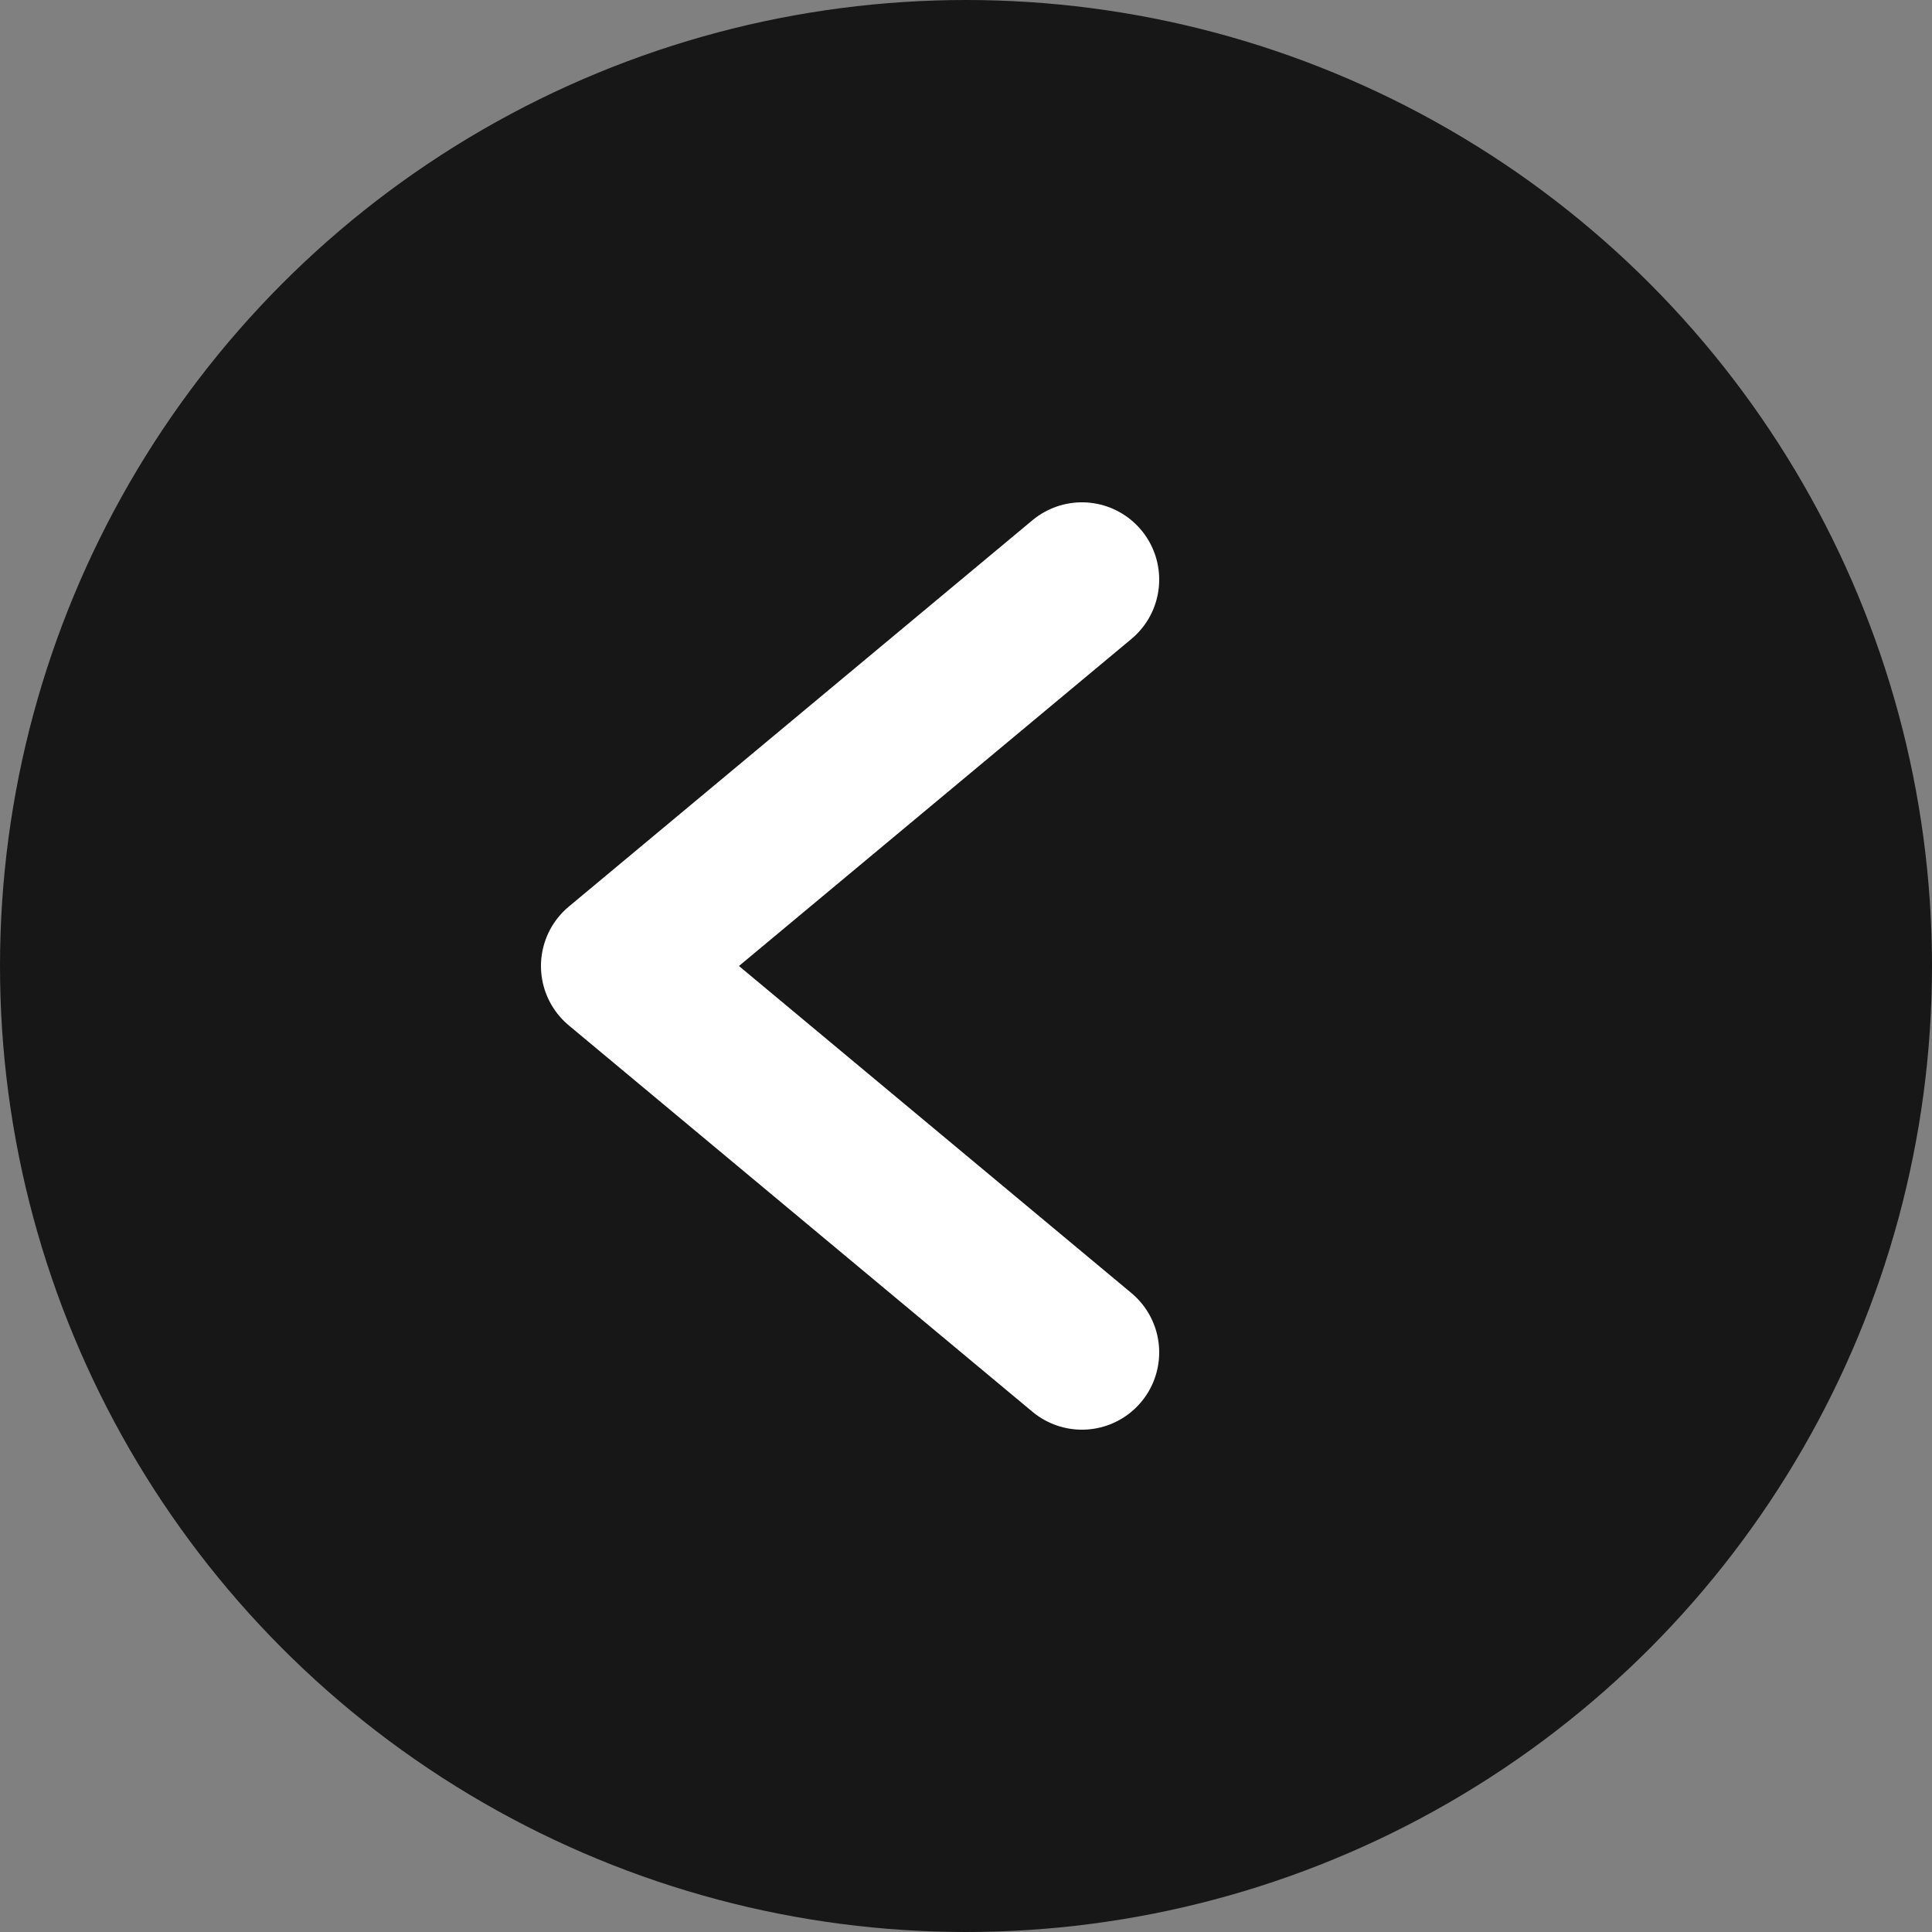<svg width="25" height="25" fill="none" xmlns="http://www.w3.org/2000/svg"><rect width="100%" height="100%" fill="#808080" stroke="none"/><circle cx="12.5" cy="12.5" r="12.5" fill="#171717"/><path d="M14 7.5l-6 5 6 5" stroke="#fff" stroke-width="2" stroke-linecap="round" stroke-linejoin="round"/></svg>